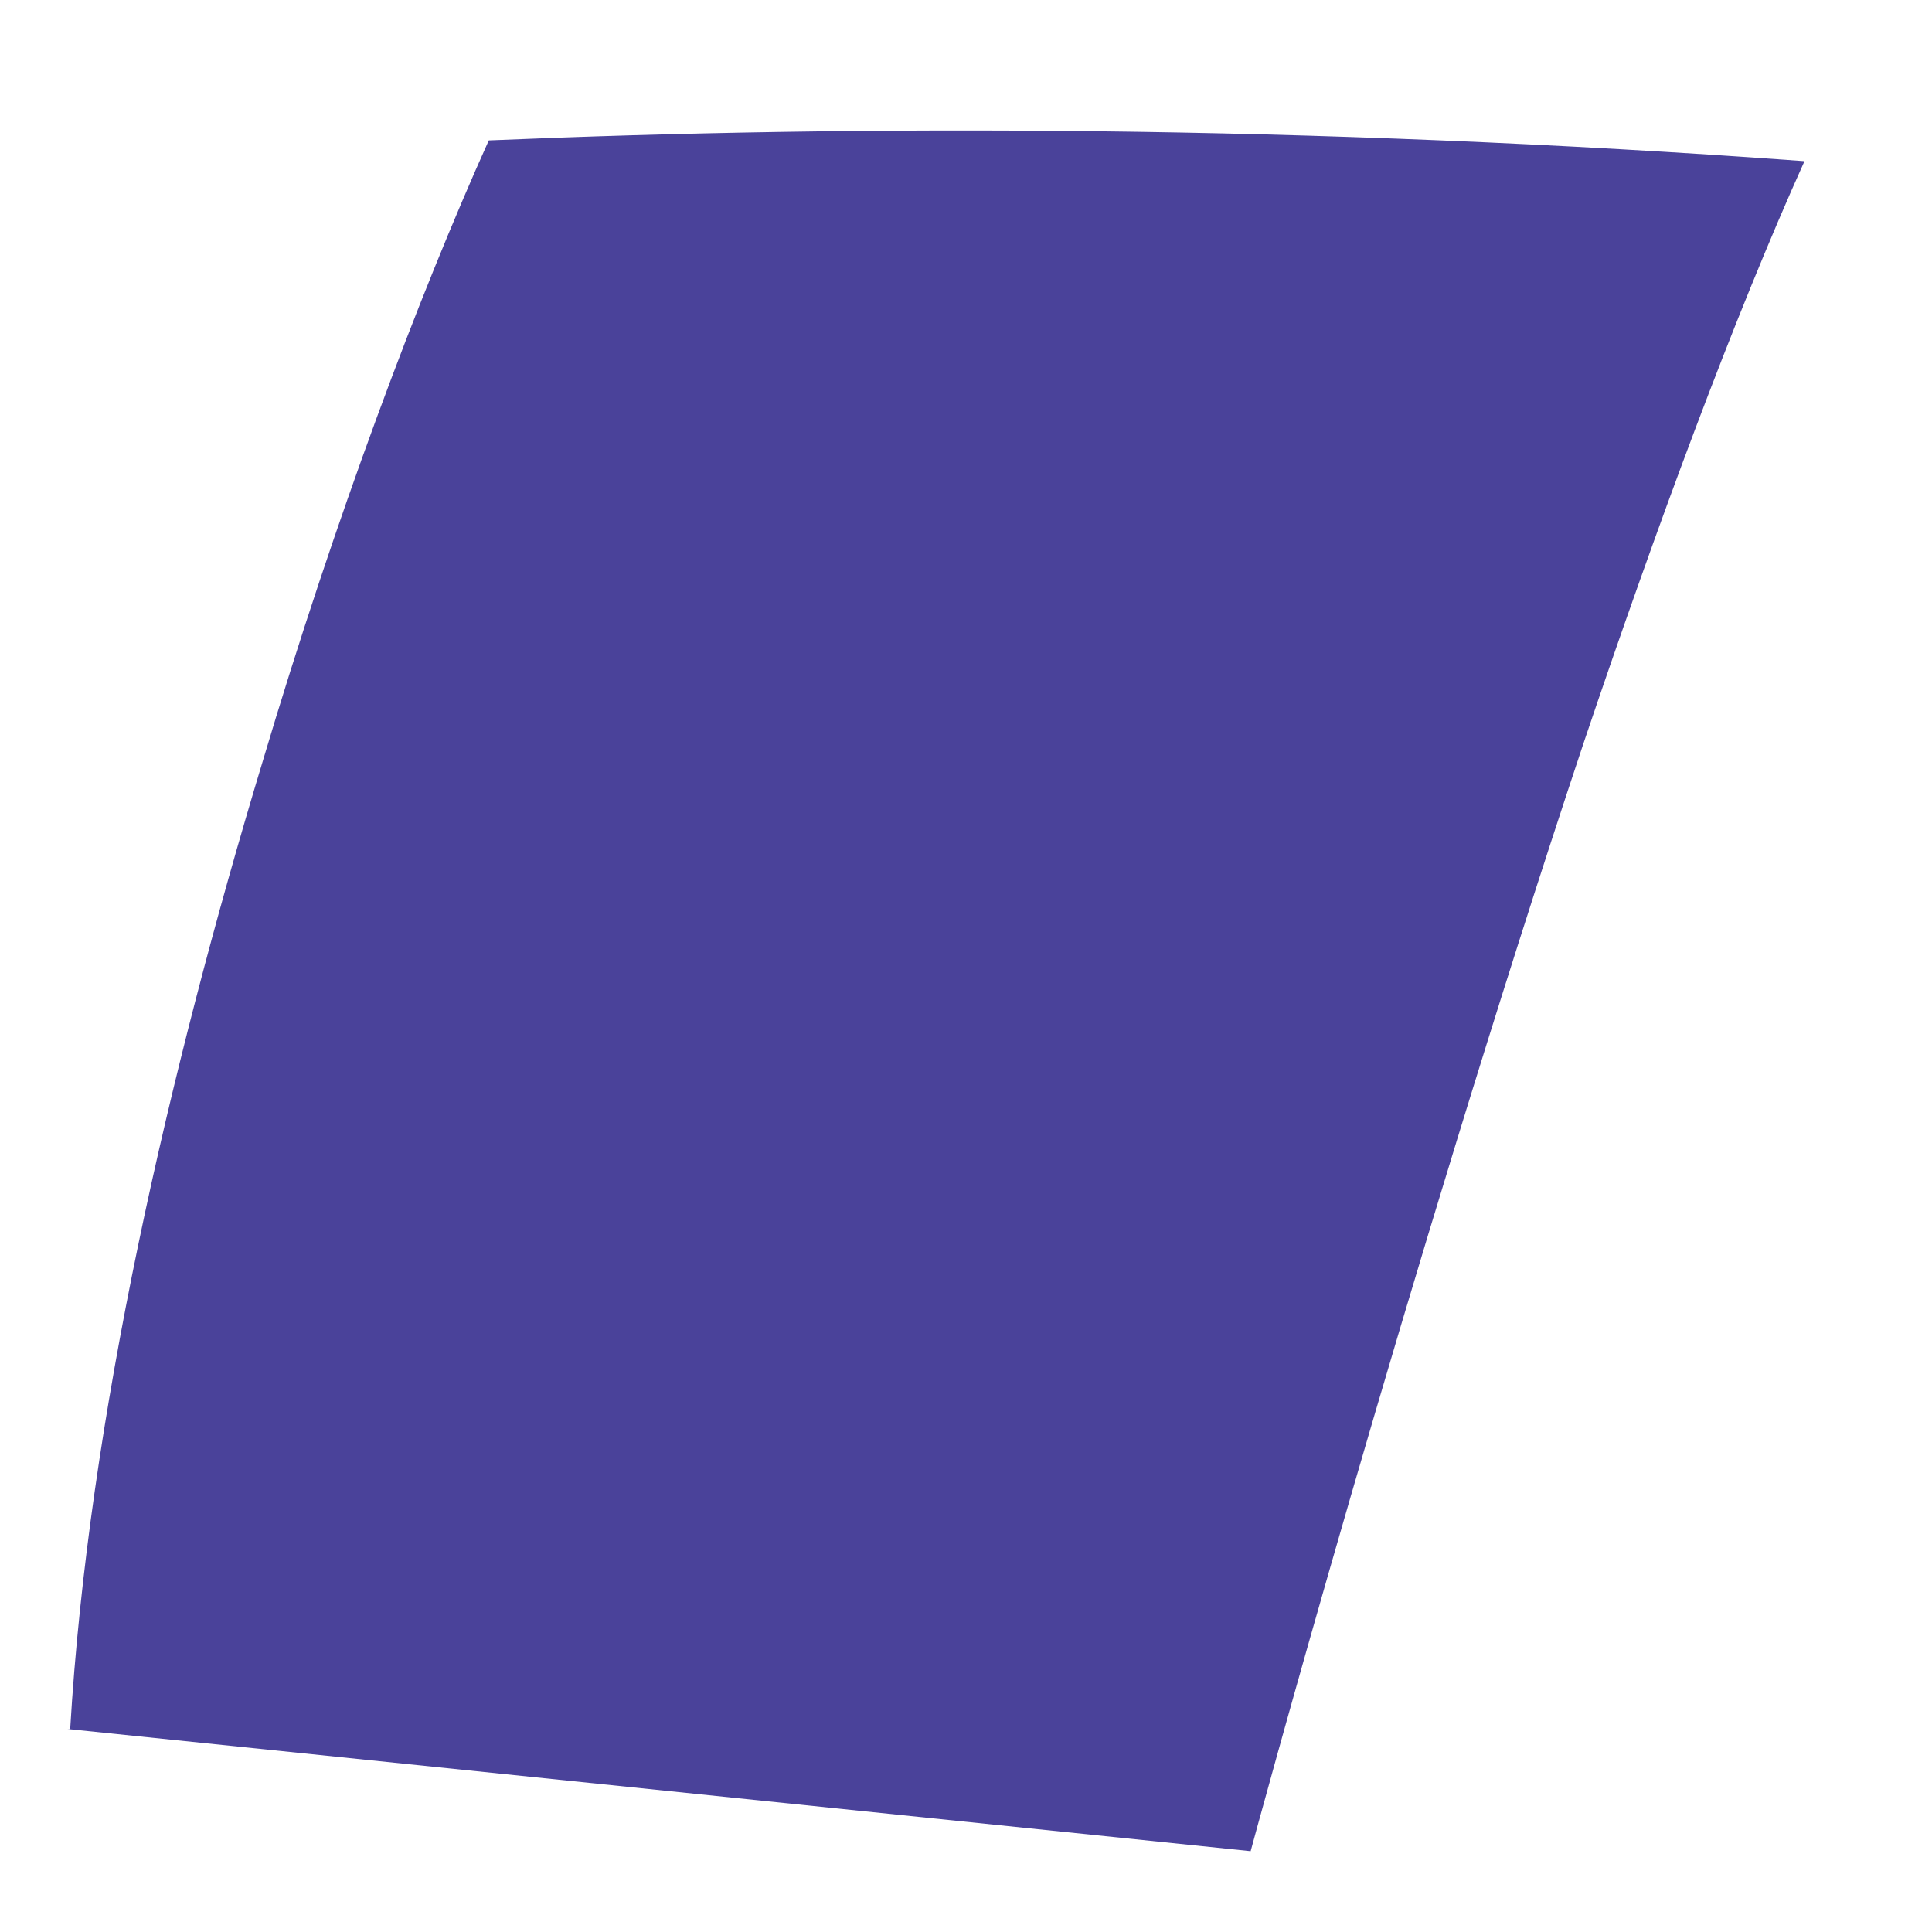 <?xml version="1.0" encoding="UTF-8" standalone="no"?><svg width='12' height='12' viewBox='0 0 12 12' fill='none' xmlns='http://www.w3.org/2000/svg'>
<path d='M0.42 10.739L7.768 11.498C7.768 11.498 8.737 7.913 9.835 4.618C10.287 3.278 10.771 1.97 11.208 1.001C8.107 0.775 5.329 0.775 3.036 0.872C2.6 1.841 2.083 3.213 1.631 4.731C1.05 6.653 0.549 8.817 0.436 10.739H0.42Z' fill='#4A429A'/>
</svg>
